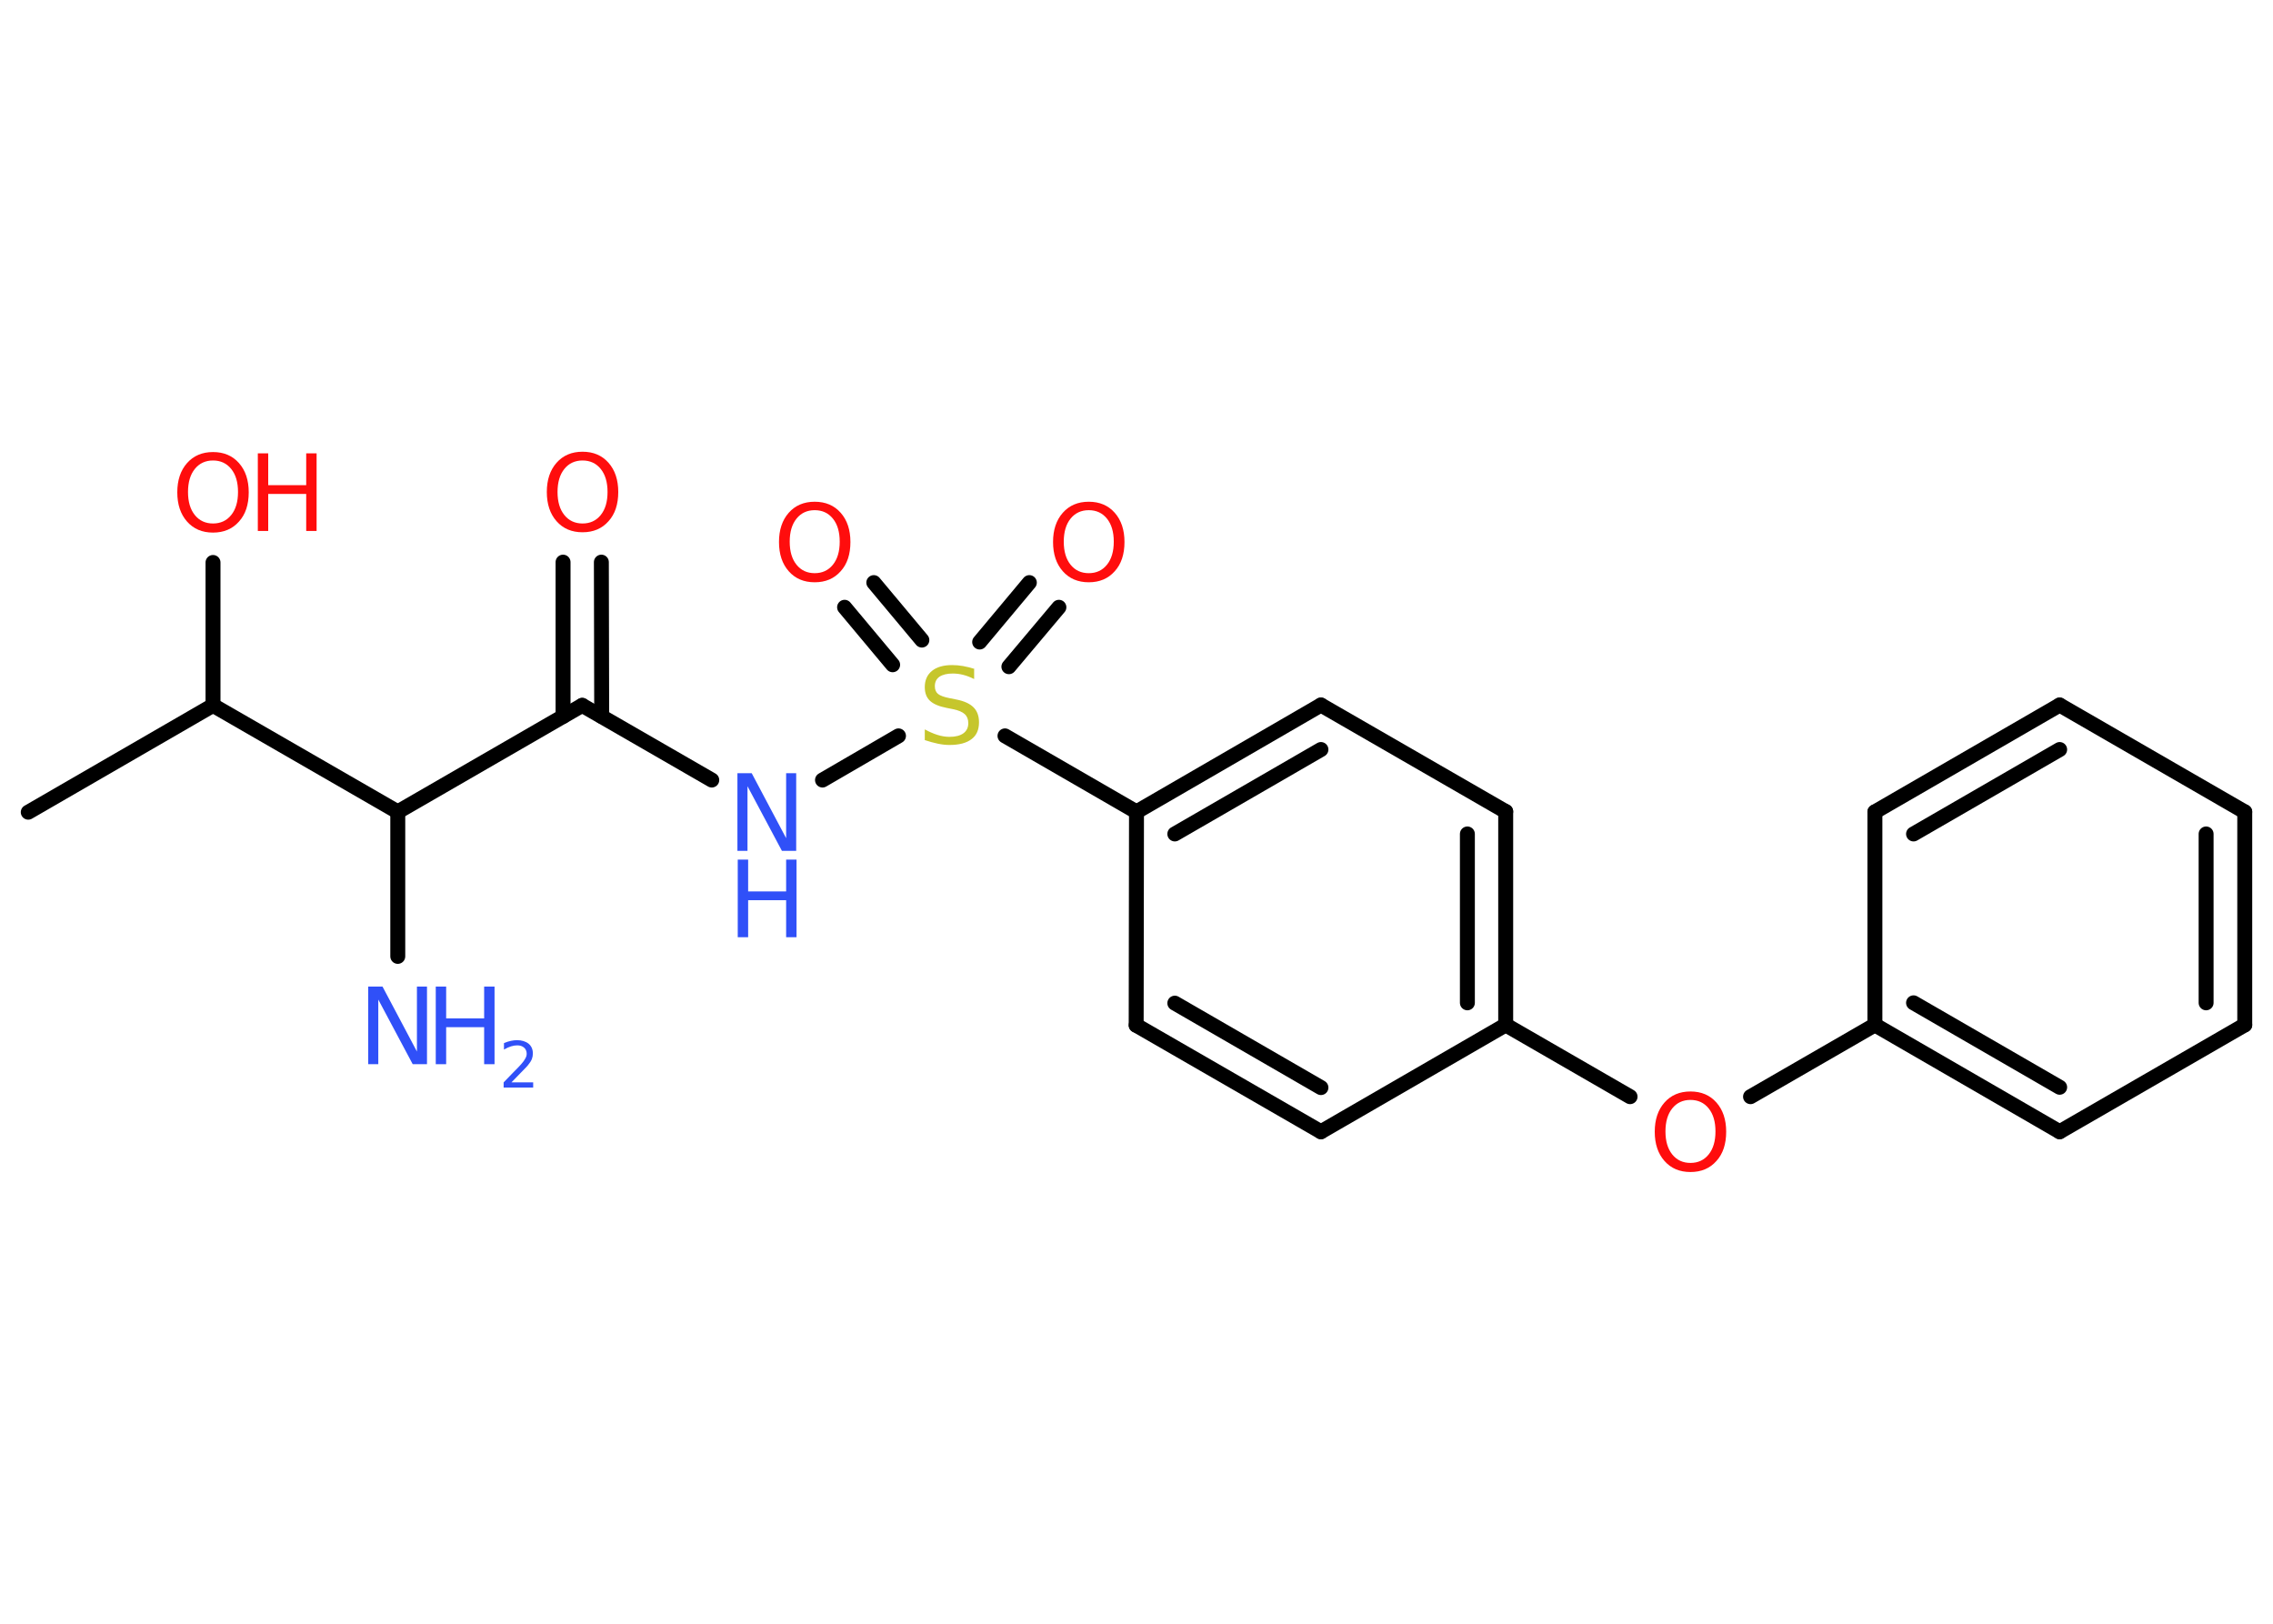<?xml version='1.0' encoding='UTF-8'?>
<!DOCTYPE svg PUBLIC "-//W3C//DTD SVG 1.1//EN" "http://www.w3.org/Graphics/SVG/1.1/DTD/svg11.dtd">
<svg version='1.2' xmlns='http://www.w3.org/2000/svg' xmlns:xlink='http://www.w3.org/1999/xlink' width='70.0mm' height='50.0mm' viewBox='0 0 70.0 50.0'>
  <desc>Generated by the Chemistry Development Kit (http://github.com/cdk)</desc>
  <g stroke-linecap='round' stroke-linejoin='round' stroke='#000000' stroke-width='.46' fill='#FF0D0D'>
    <rect x='.0' y='.0' width='70.0' height='50.0' fill='#FFFFFF' stroke='none'/>
    <g id='mol1' class='mol'>
      <line id='mol1bnd1' class='bond' x1='.87' y1='25.01' x2='6.56' y2='21.72'/>
      <line id='mol1bnd2' class='bond' x1='6.56' y1='21.72' x2='6.56' y2='17.32'/>
      <line id='mol1bnd3' class='bond' x1='6.56' y1='21.72' x2='12.25' y2='25.0'/>
      <line id='mol1bnd4' class='bond' x1='12.25' y1='25.0' x2='12.25' y2='29.45'/>
      <line id='mol1bnd5' class='bond' x1='12.25' y1='25.0' x2='17.93' y2='21.72'/>
      <g id='mol1bnd6' class='bond'>
        <line x1='17.34' y1='22.06' x2='17.34' y2='17.31'/>
        <line x1='18.53' y1='22.06' x2='18.52' y2='17.31'/>
      </g>
      <line id='mol1bnd7' class='bond' x1='17.93' y1='21.72' x2='21.92' y2='24.02'/>
      <line id='mol1bnd8' class='bond' x1='25.33' y1='24.02' x2='27.67' y2='22.66'/>
      <g id='mol1bnd9' class='bond'>
        <line x1='30.17' y1='19.77' x2='31.7' y2='17.94'/>
        <line x1='31.07' y1='20.53' x2='32.61' y2='18.7'/>
      </g>
      <g id='mol1bnd10' class='bond'>
        <line x1='27.49' y1='20.47' x2='26.01' y2='18.7'/>
        <line x1='28.39' y1='19.71' x2='26.91' y2='17.94'/>
      </g>
      <line id='mol1bnd11' class='bond' x1='30.95' y1='22.66' x2='35.0' y2='25.0'/>
      <g id='mol1bnd12' class='bond'>
        <line x1='40.68' y1='21.71' x2='35.0' y2='25.0'/>
        <line x1='40.68' y1='23.08' x2='36.18' y2='25.68'/>
      </g>
      <line id='mol1bnd13' class='bond' x1='40.68' y1='21.71' x2='46.37' y2='24.99'/>
      <g id='mol1bnd14' class='bond'>
        <line x1='46.37' y1='31.56' x2='46.37' y2='24.99'/>
        <line x1='45.19' y1='30.88' x2='45.19' y2='25.68'/>
      </g>
      <line id='mol1bnd15' class='bond' x1='46.37' y1='31.56' x2='50.2' y2='33.77'/>
      <line id='mol1bnd16' class='bond' x1='53.91' y1='33.77' x2='57.74' y2='31.56'/>
      <g id='mol1bnd17' class='bond'>
        <line x1='57.74' y1='31.56' x2='63.43' y2='34.85'/>
        <line x1='58.93' y1='30.88' x2='63.43' y2='33.48'/>
      </g>
      <line id='mol1bnd18' class='bond' x1='63.43' y1='34.85' x2='69.13' y2='31.56'/>
      <g id='mol1bnd19' class='bond'>
        <line x1='69.13' y1='31.56' x2='69.13' y2='25.0'/>
        <line x1='67.94' y1='30.88' x2='67.94' y2='25.68'/>
      </g>
      <line id='mol1bnd20' class='bond' x1='69.13' y1='25.0' x2='63.43' y2='21.71'/>
      <g id='mol1bnd21' class='bond'>
        <line x1='63.43' y1='21.71' x2='57.74' y2='25.0'/>
        <line x1='63.43' y1='23.08' x2='58.93' y2='25.68'/>
      </g>
      <line id='mol1bnd22' class='bond' x1='57.74' y1='31.56' x2='57.74' y2='25.0'/>
      <line id='mol1bnd23' class='bond' x1='46.37' y1='31.56' x2='40.68' y2='34.85'/>
      <g id='mol1bnd24' class='bond'>
        <line x1='34.99' y1='31.57' x2='40.68' y2='34.85'/>
        <line x1='36.18' y1='30.89' x2='40.68' y2='33.49'/>
      </g>
      <line id='mol1bnd25' class='bond' x1='35.0' y1='25.0' x2='34.99' y2='31.57'/>
      <g id='mol1atm3' class='atom'>
        <path d='M6.56 14.18q-.35 .0 -.56 .26q-.21 .26 -.21 .71q.0 .45 .21 .71q.21 .26 .56 .26q.35 .0 .56 -.26q.21 -.26 .21 -.71q.0 -.45 -.21 -.71q-.21 -.26 -.56 -.26zM6.56 13.92q.5 .0 .8 .34q.3 .34 .3 .9q.0 .57 -.3 .9q-.3 .34 -.8 .34q-.5 .0 -.8 -.34q-.3 -.34 -.3 -.9q.0 -.56 .3 -.9q.3 -.34 .8 -.34z' stroke='none'/>
        <path d='M7.94 13.96h.32v.98h1.17v-.98h.32v2.39h-.32v-1.14h-1.17v1.14h-.32v-2.39z' stroke='none'/>
      </g>
      <g id='mol1atm5' class='atom'>
        <path d='M11.35 30.38h.43l1.06 2.0v-2.0h.31v2.39h-.44l-1.06 -1.99v1.99h-.31v-2.39z' stroke='none' fill='#3050F8'/>
        <path d='M13.42 30.38h.32v.98h1.17v-.98h.32v2.39h-.32v-1.14h-1.17v1.14h-.32v-2.39z' stroke='none' fill='#3050F8'/>
        <path d='M15.75 33.33h.67v.16h-.91v-.16q.11 -.11 .3 -.31q.19 -.19 .24 -.25q.09 -.1 .13 -.18q.04 -.07 .04 -.14q.0 -.12 -.08 -.19q-.08 -.07 -.21 -.07q-.09 .0 -.19 .03q-.1 .03 -.22 .1v-.2q.12 -.05 .22 -.07q.1 -.02 .18 -.02q.22 .0 .36 .11q.13 .11 .13 .3q.0 .09 -.03 .17q-.03 .08 -.12 .19q-.02 .03 -.15 .16q-.13 .13 -.36 .37z' stroke='none' fill='#3050F8'/>
      </g>
      <path id='mol1atm7' class='atom' d='M17.94 14.18q-.35 .0 -.56 .26q-.21 .26 -.21 .71q.0 .45 .21 .71q.21 .26 .56 .26q.35 .0 .56 -.26q.21 -.26 .21 -.71q.0 -.45 -.21 -.71q-.21 -.26 -.56 -.26zM17.94 13.91q.5 .0 .8 .34q.3 .34 .3 .9q.0 .57 -.3 .9q-.3 .34 -.8 .34q-.5 .0 -.8 -.34q-.3 -.34 -.3 -.9q.0 -.56 .3 -.9q.3 -.34 .8 -.34z' stroke='none'/>
      <g id='mol1atm8' class='atom'>
        <path d='M22.72 23.81h.43l1.06 2.0v-2.0h.31v2.39h-.44l-1.06 -1.99v1.99h-.31v-2.39z' stroke='none' fill='#3050F8'/>
        <path d='M22.72 26.47h.32v.98h1.17v-.98h.32v2.39h-.32v-1.14h-1.17v1.14h-.32v-2.39z' stroke='none' fill='#3050F8'/>
      </g>
      <path id='mol1atm9' class='atom' d='M30.0 20.6v.31q-.18 -.09 -.34 -.13q-.16 -.04 -.32 -.04q-.26 .0 -.41 .1q-.14 .1 -.14 .29q.0 .16 .1 .24q.1 .08 .36 .13l.2 .04q.36 .07 .53 .24q.17 .17 .17 .46q.0 .35 -.23 .52q-.23 .18 -.68 .18q-.17 .0 -.36 -.04q-.19 -.04 -.4 -.11v-.33q.2 .11 .39 .17q.19 .06 .37 .06q.28 .0 .43 -.11q.15 -.11 .15 -.31q.0 -.18 -.11 -.28q-.11 -.1 -.35 -.15l-.2 -.04q-.36 -.07 -.52 -.22q-.16 -.15 -.16 -.42q.0 -.32 .22 -.5q.22 -.18 .62 -.18q.17 .0 .34 .03q.17 .03 .36 .09z' stroke='none' fill='#C6C62C'/>
      <path id='mol1atm10' class='atom' d='M33.53 15.71q-.35 .0 -.56 .26q-.21 .26 -.21 .71q.0 .45 .21 .71q.21 .26 .56 .26q.35 .0 .56 -.26q.21 -.26 .21 -.71q.0 -.45 -.21 -.71q-.21 -.26 -.56 -.26zM33.53 15.45q.5 .0 .8 .34q.3 .34 .3 .9q.0 .57 -.3 .9q-.3 .34 -.8 .34q-.5 .0 -.8 -.34q-.3 -.34 -.3 -.9q.0 -.56 .3 -.9q.3 -.34 .8 -.34z' stroke='none'/>
      <path id='mol1atm11' class='atom' d='M25.09 15.71q-.35 .0 -.56 .26q-.21 .26 -.21 .71q.0 .45 .21 .71q.21 .26 .56 .26q.35 .0 .56 -.26q.21 -.26 .21 -.71q.0 -.45 -.21 -.71q-.21 -.26 -.56 -.26zM25.09 15.45q.5 .0 .8 .34q.3 .34 .3 .9q.0 .57 -.3 .9q-.3 .34 -.8 .34q-.5 .0 -.8 -.34q-.3 -.34 -.3 -.9q.0 -.56 .3 -.9q.3 -.34 .8 -.34z' stroke='none'/>
      <path id='mol1atm16' class='atom' d='M52.06 33.87q-.35 .0 -.56 .26q-.21 .26 -.21 .71q.0 .45 .21 .71q.21 .26 .56 .26q.35 .0 .56 -.26q.21 -.26 .21 -.71q.0 -.45 -.21 -.71q-.21 -.26 -.56 -.26zM52.06 33.61q.5 .0 .8 .34q.3 .34 .3 .9q.0 .57 -.3 .9q-.3 .34 -.8 .34q-.5 .0 -.8 -.34q-.3 -.34 -.3 -.9q.0 -.56 .3 -.9q.3 -.34 .8 -.34z' stroke='none'/>
    </g>
  </g>
</svg>
